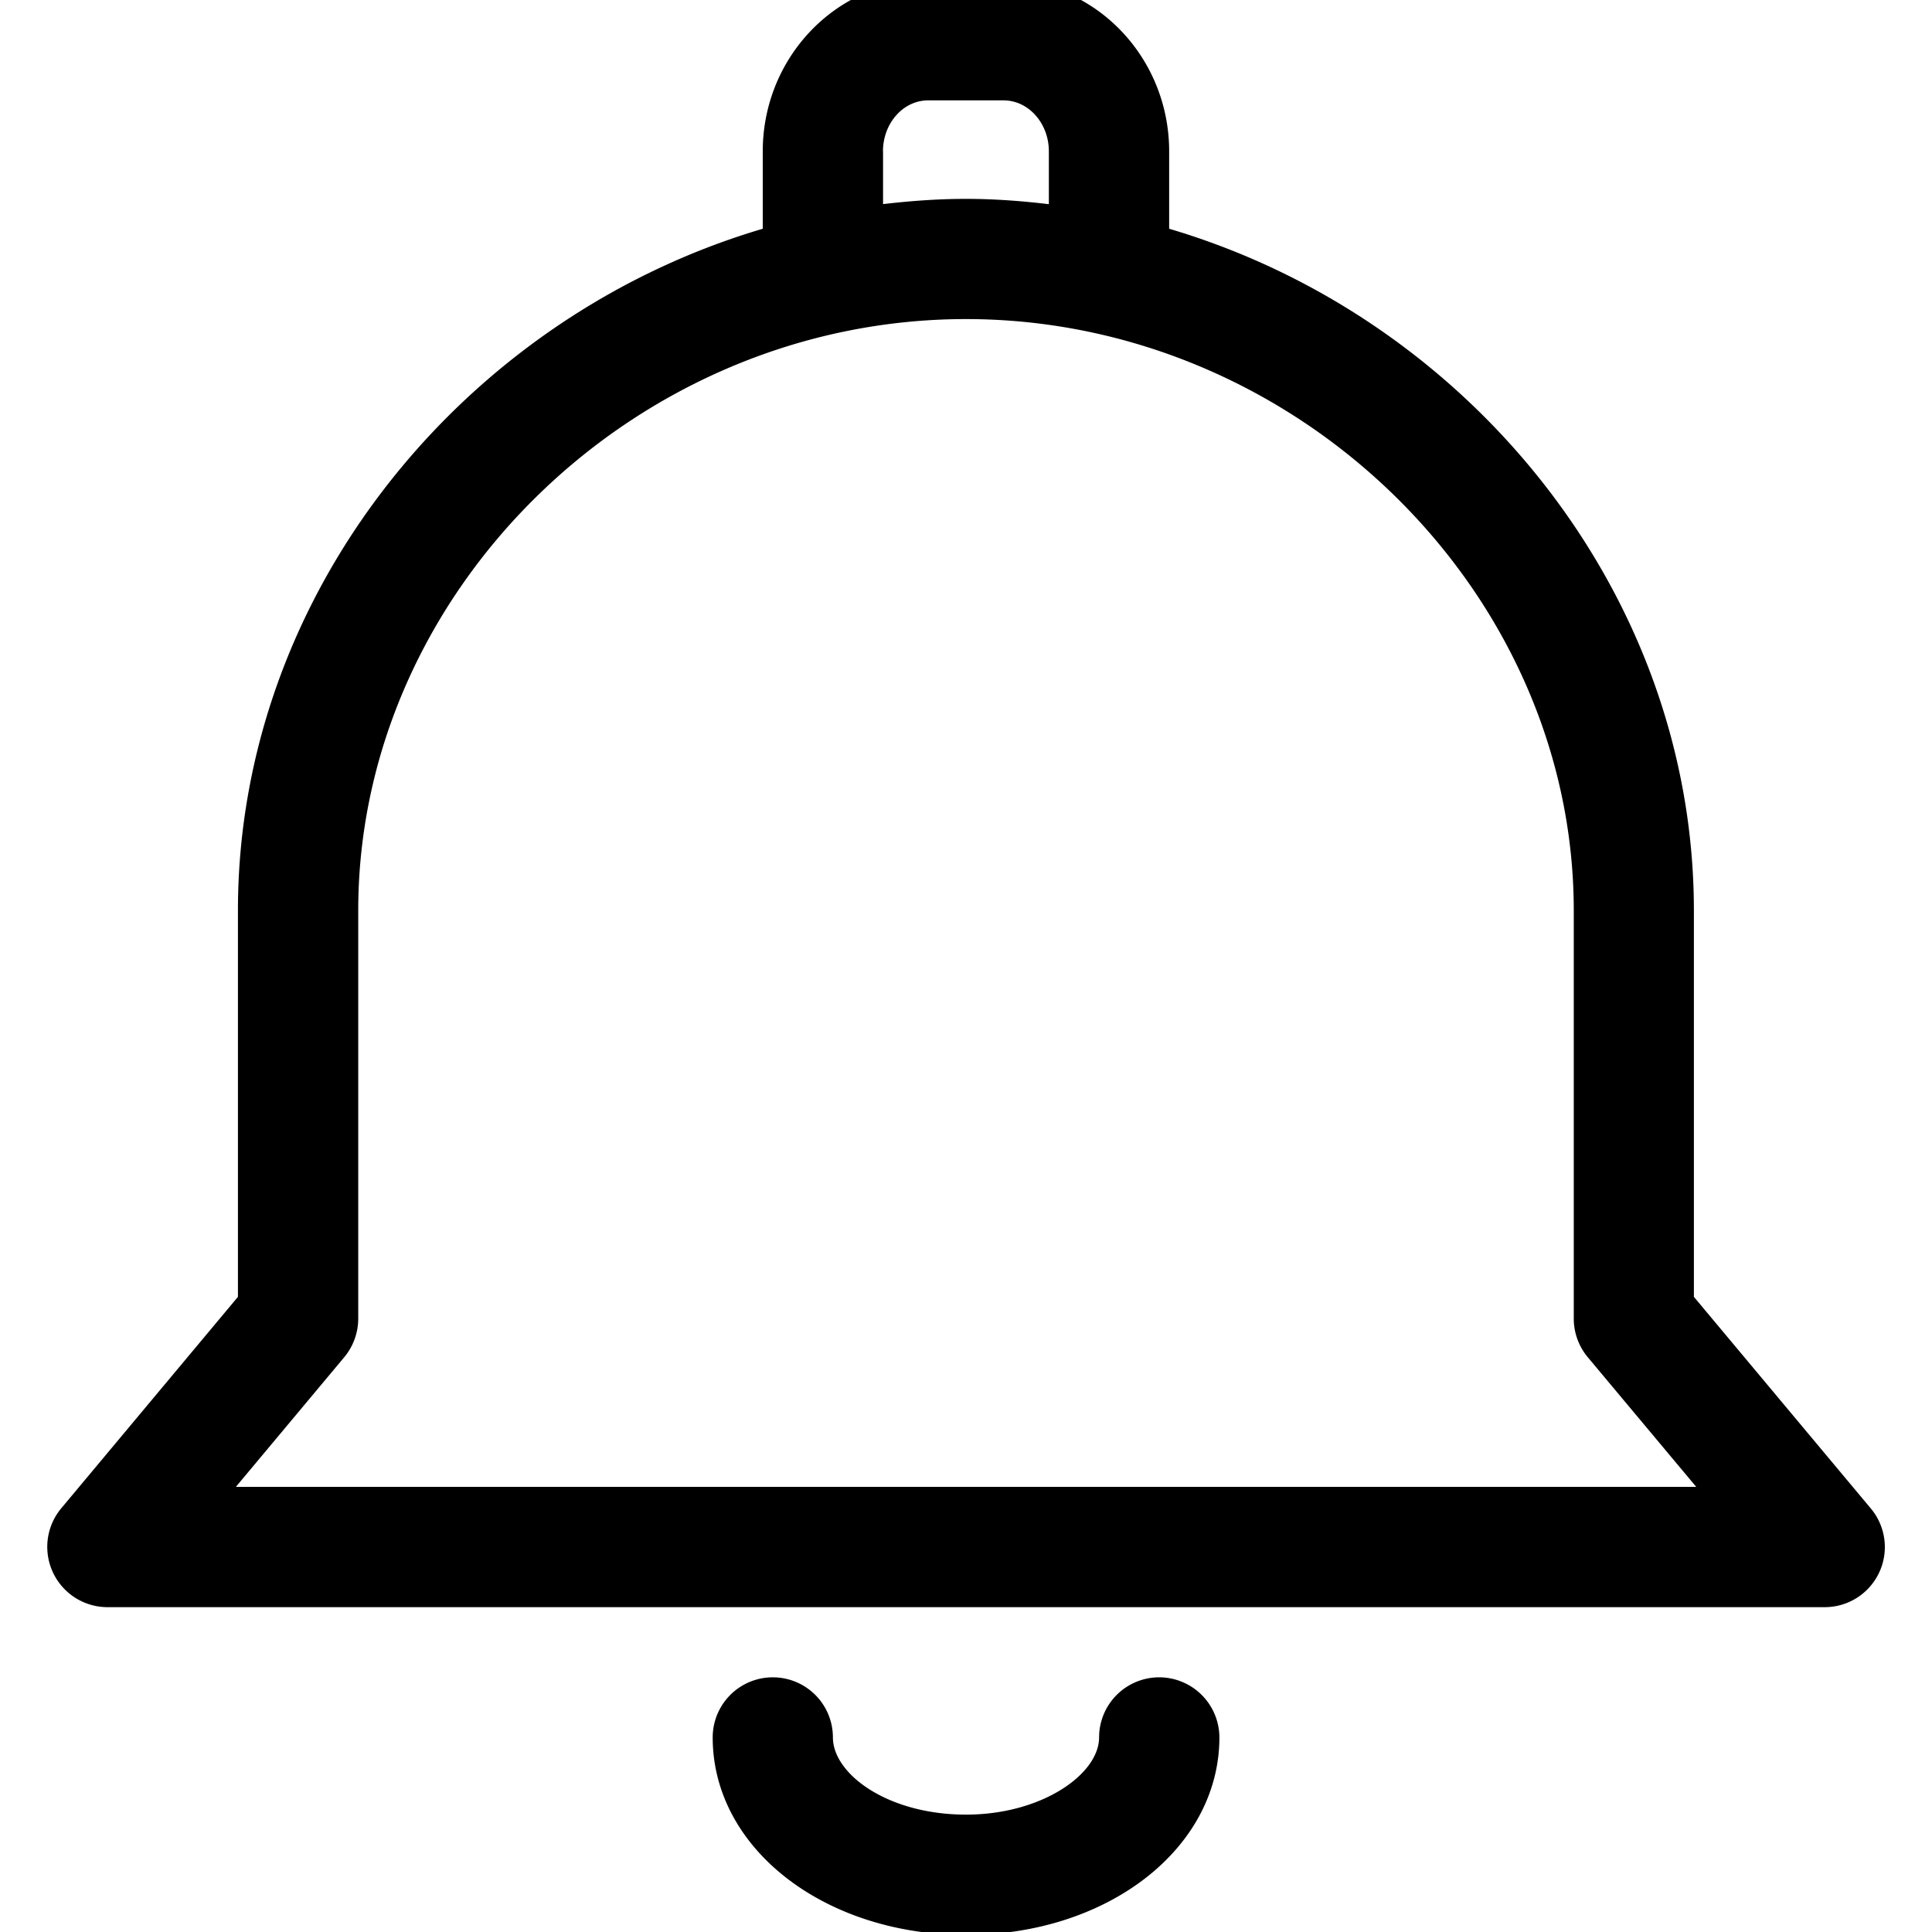 <?xml version="1.0" standalone="no"?><!DOCTYPE svg PUBLIC "-//W3C//DTD SVG 1.1//EN" "http://www.w3.org/Graphics/SVG/1.1/DTD/svg11.dtd"><svg t="1534910673144" class="icon" style="" viewBox="0 0 1024 1024" version="1.1" xmlns="http://www.w3.org/2000/svg" p-id="10087" data-spm-anchor-id="a313x.7781069.0.i2" xmlns:xlink="http://www.w3.org/1999/xlink" width="200" height="200"><defs><style type="text/css"></style></defs><path d="M991.551 799.494l-93.753-112.139v-204.754c0-168.073-119.467-314.482-278.118-361.358v-41.006c0-50.062-39.367-90.795-87.791-90.795h-39.913c-48.333 0-87.7 40.732-87.7 90.795v41.006c-158.652 46.876-278.164 193.286-278.164 361.358v204.754l-93.707 112.139A31.949 31.949 0 0 0 56.889 851.831h910.222a31.858 31.858 0 0 0 24.439-52.338zM467.991 80.236c0-14.928 10.741-27.034 23.939-27.034h39.959c13.289 0 24.03 12.151 24.03 27.034v27.989c-14.473-1.729-29.082-2.822-43.918-2.822s-29.491 1.092-43.964 2.776v-27.944zM125.019 788.07l57.435-68.722a31.949 31.949 0 0 0 7.418-20.434v-216.314c0-169.893 147.502-313.481 322.128-313.481 174.581 0 322.128 143.542 322.128 313.481v216.314c0 7.464 2.64 14.7 7.418 20.434l57.481 68.722H125.019zM614.4 889.014a31.858 31.858 0 0 0-31.858 31.858c0 19.342-30.174 40.914-70.542 40.914-41.597 0-70.542-21.572-70.542-40.914a31.858 31.858 0 1 0-63.716 0c0 58.664 58.982 104.676 134.303 104.676s134.258-46.012 134.258-104.676a31.949 31.949 0 0 0-31.903-31.858z" p-id="10088"></path></svg>